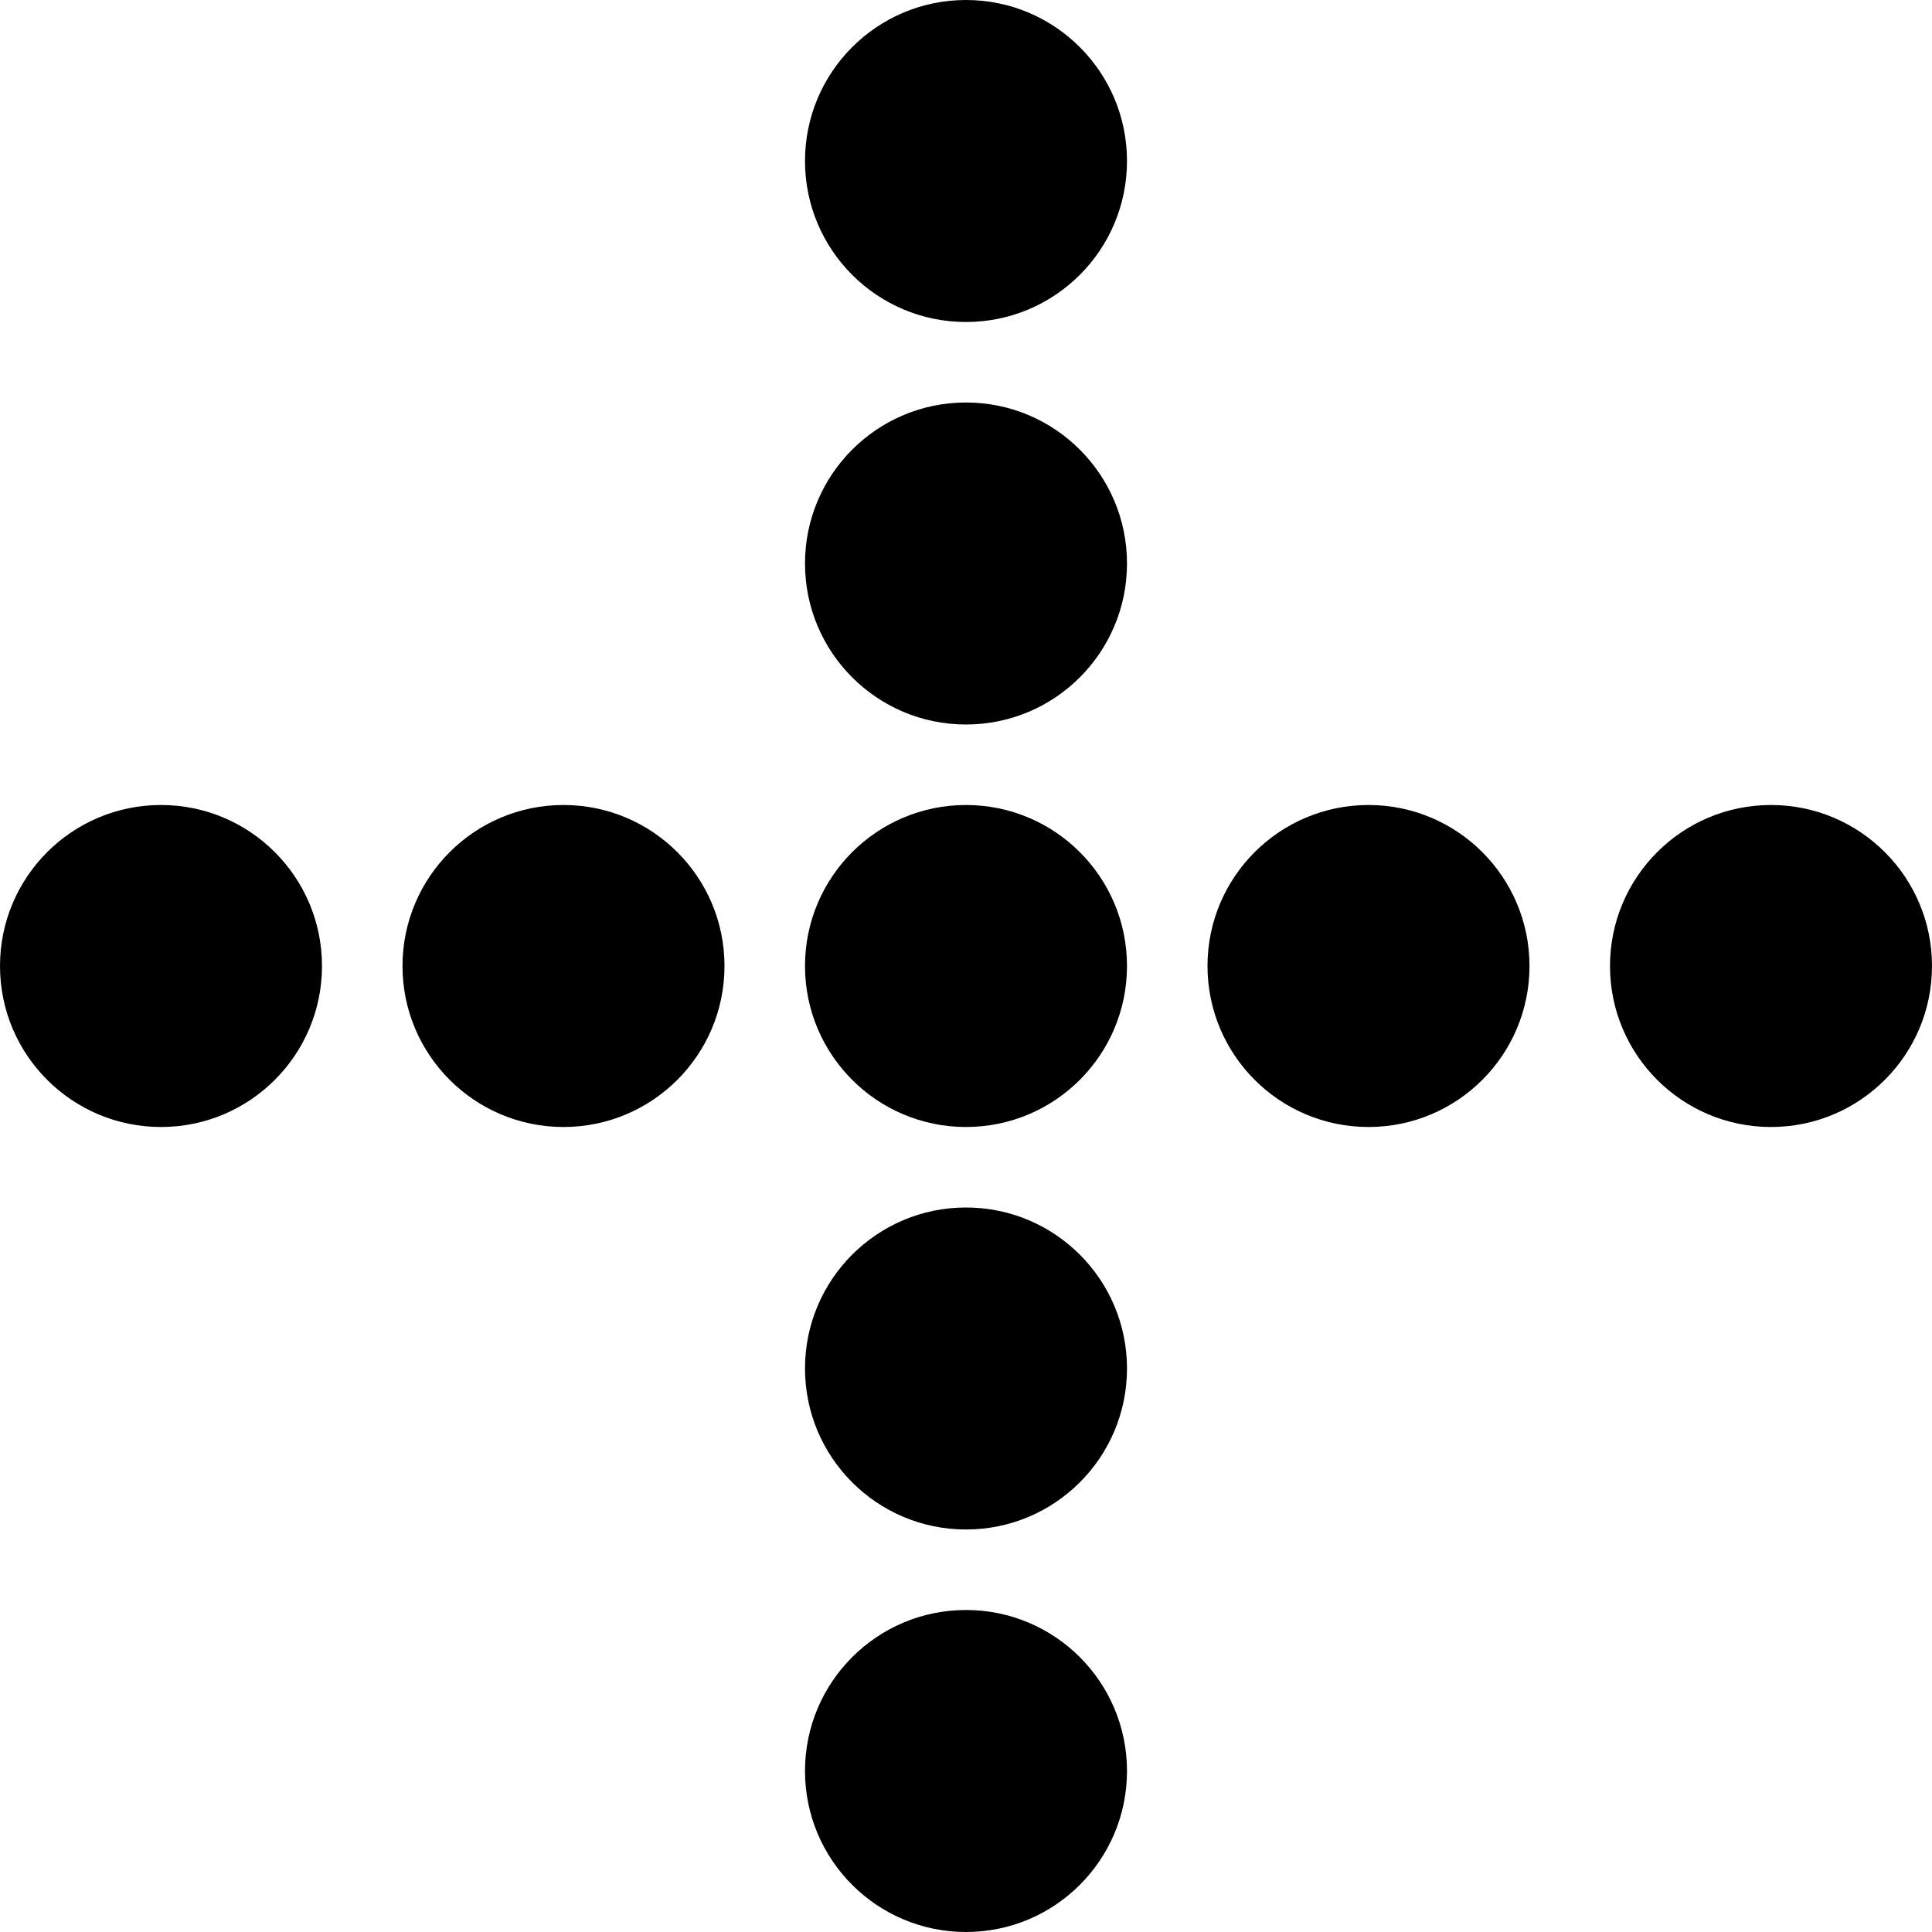 <svg xmlns="http://www.w3.org/2000/svg" viewBox="0 0 432 432">
  <title>dot-cross</title>
  <g id="Layer_2" data-name="Layer 2">
    <g id="dot-cross">
      <g id="dot-cross-2" data-name="dot-cross">
        <circle id="dot-1" cx="216" cy="36" r="36"/>
        <circle id="dot-2" cx="216" cy="126" r="36"/>
        <circle id="dot-3" cx="216" cy="216" r="36"/>
        <circle id="dot-4" cx="216" cy="306" r="36"/>
        <circle id="dot-5" cx="216" cy="396" r="36"/>
        <circle id="dot-6" cx="36" cy="216" r="36"/>
        <circle id="dot-7" cx="126" cy="216" r="36"/>
        <circle id="dot-8" cx="306" cy="216" r="36"/>
        <circle id="dot-9" cx="396" cy="216" r="36"/>
      </g>
    </g>
  </g>
</svg>
